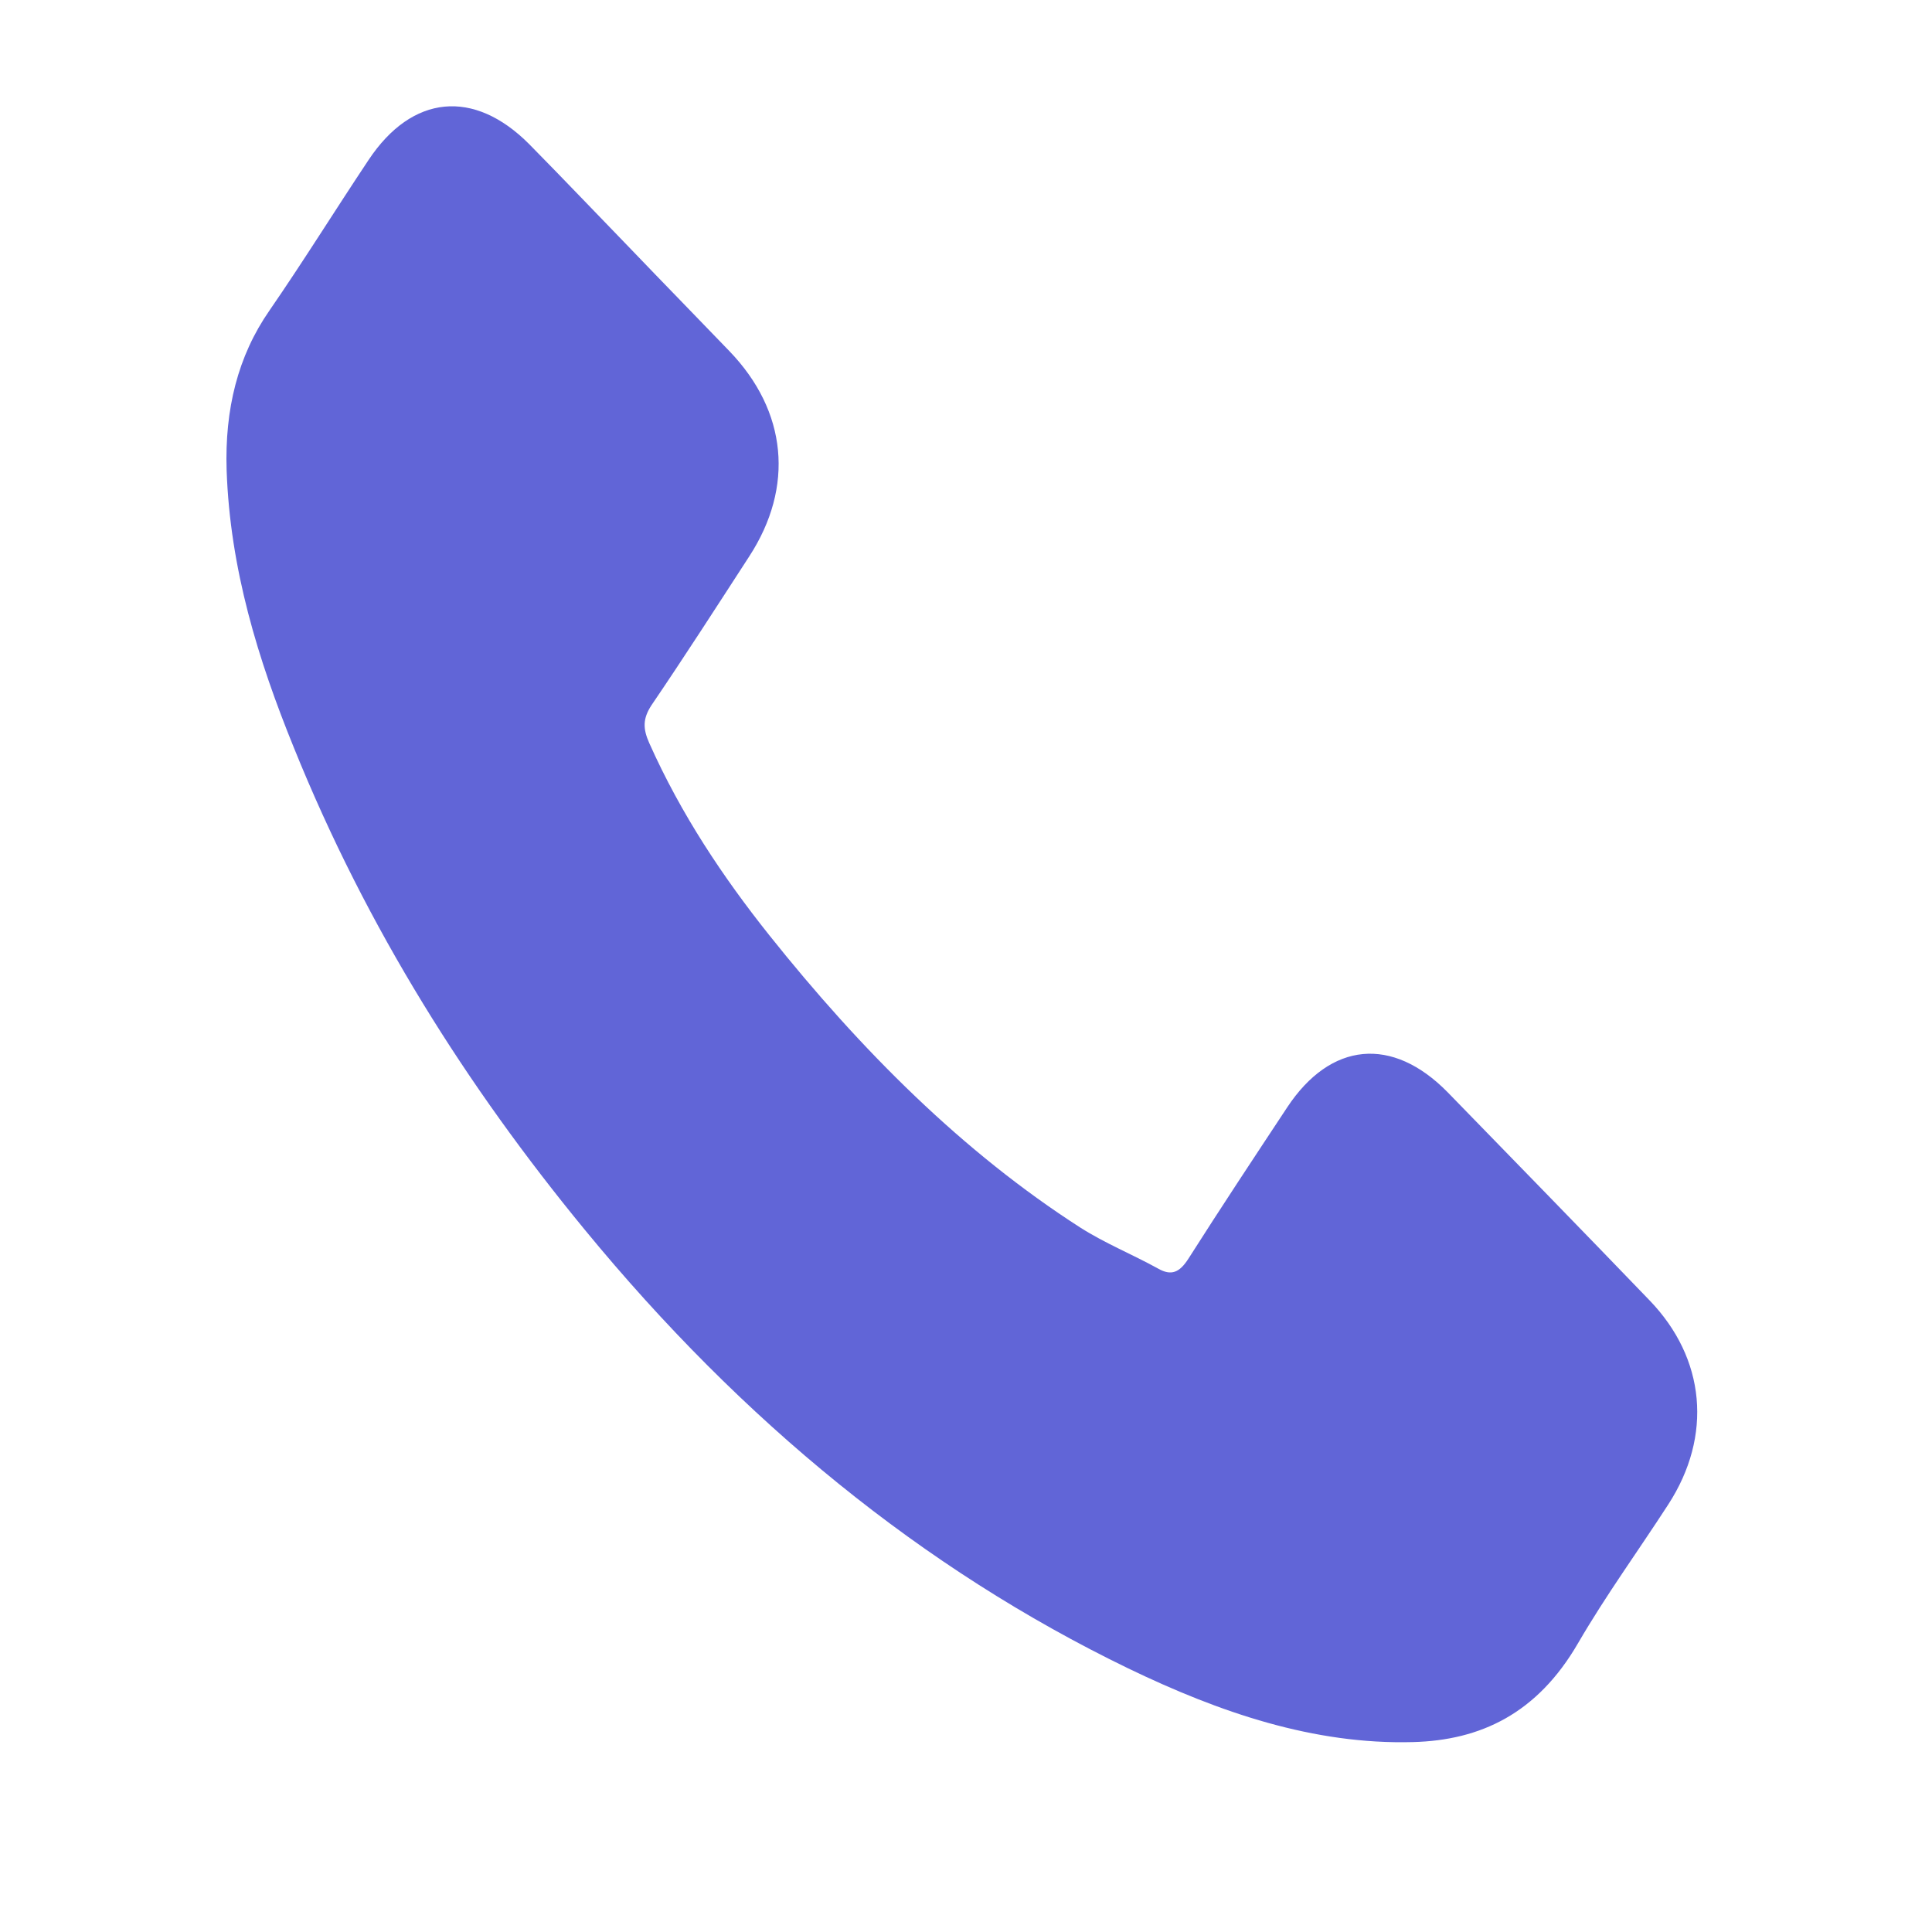 <svg width="20" height="20" viewBox="0 0 20 20" fill="none" xmlns="http://www.w3.org/2000/svg">
    <path d="M14.986 11.307C14.413 10.723 13.773 10.784 13.324 11.465C12.981 11.984 12.638 12.502 12.303 13.029C12.211 13.173 12.126 13.21 11.99 13.133C11.722 12.985 11.441 12.872 11.182 12.707C9.971 11.929 8.919 10.88 7.961 9.678C7.486 9.081 7.052 8.434 6.721 7.692C6.654 7.542 6.654 7.439 6.743 7.302C7.087 6.796 7.42 6.278 7.756 5.76C8.224 5.04 8.15 4.257 7.55 3.634C7.21 3.28 6.87 2.933 6.53 2.578C6.179 2.216 5.831 1.85 5.478 1.492C4.906 0.917 4.266 0.978 3.816 1.655C3.47 2.174 3.142 2.703 2.789 3.215C2.461 3.687 2.326 4.239 2.346 4.867C2.381 5.889 2.672 6.829 3.041 7.737C3.8 9.617 4.839 11.252 6.05 12.726C7.687 14.72 9.558 16.243 11.675 17.269C12.629 17.73 13.603 18.061 14.625 18.034C15.328 18.016 15.914 17.738 16.336 17.01C16.625 16.513 16.96 16.053 17.27 15.574C17.73 14.864 17.657 14.063 17.075 13.46C16.381 12.739 15.683 12.023 14.986 11.307Z" fill="#6165D7"/>
</svg>

